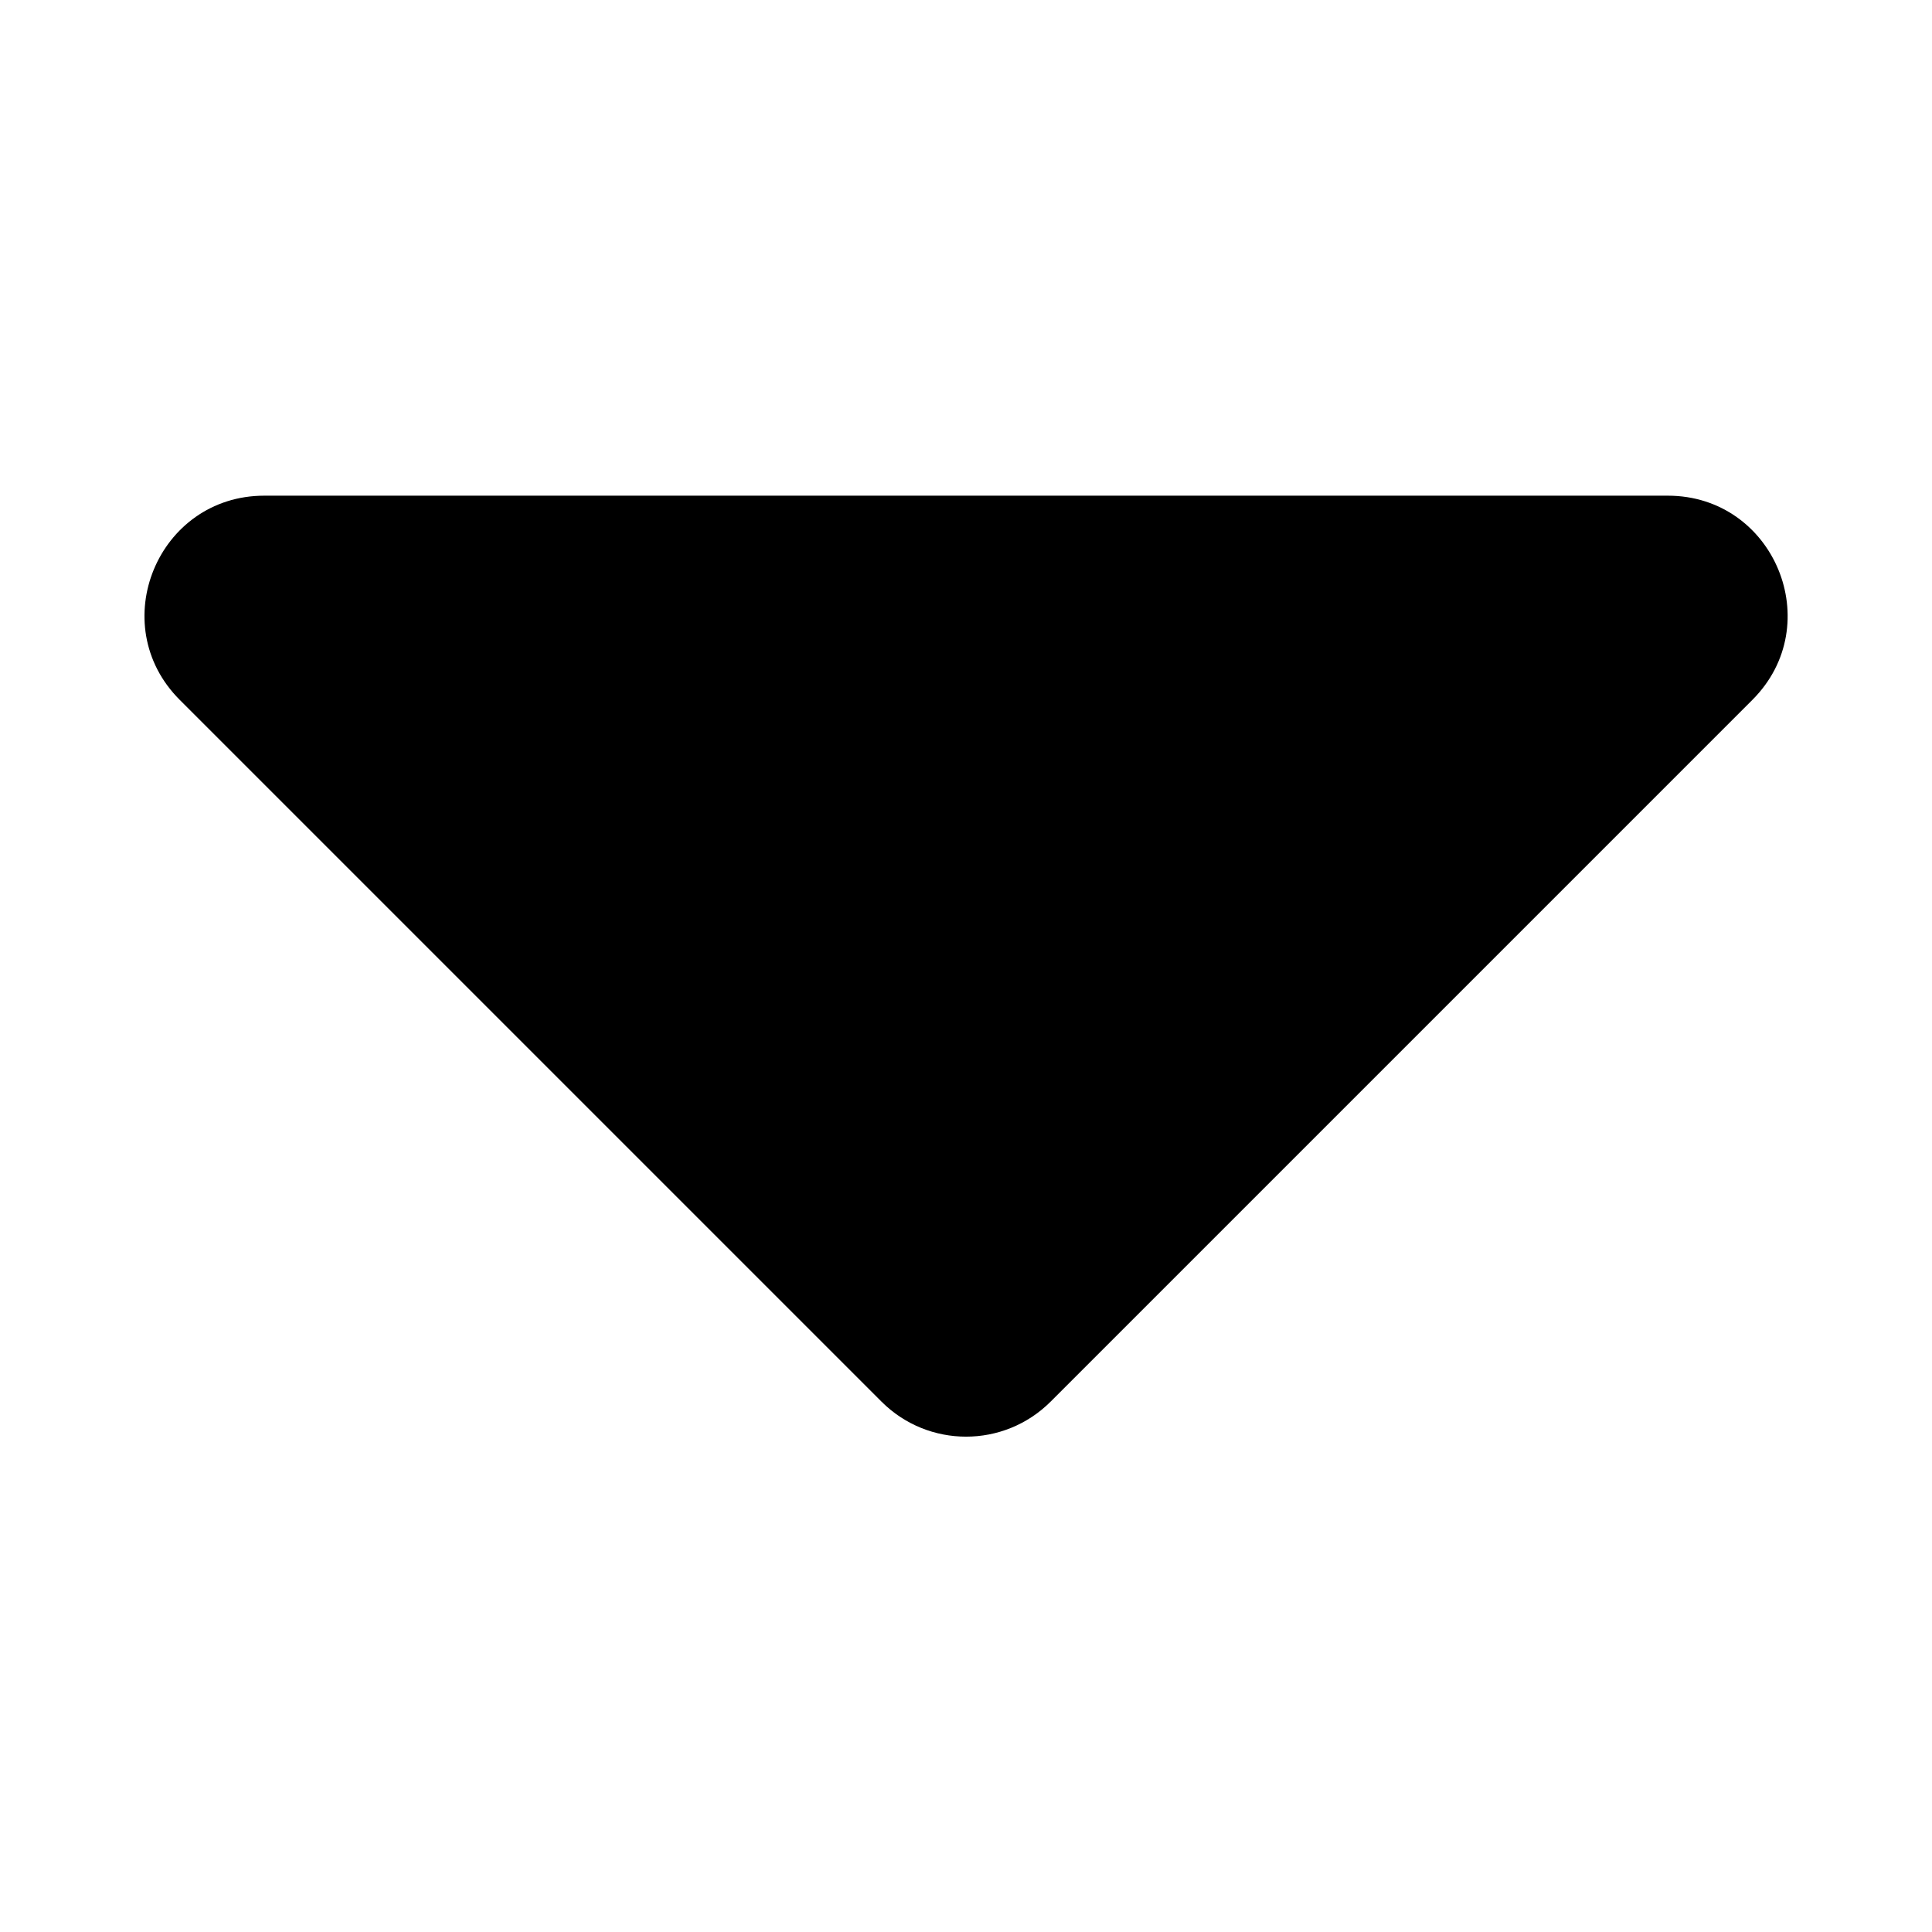 <!-- Generated by IcoMoon.io -->
<svg version="1.1" xmlns="http://www.w3.org/2000/svg" width="32" height="32" viewBox="0 0 32 32">
<title>caret-down</title>
<path d="M2.977 11.592l11.623 11.623c0.774 0.774 2.028 0.774 2.802 0l11.623-11.623c1.248-1.248 0.364-3.382-1.401-3.382h-23.246c-1.765 0-2.649 2.134-1.401 3.382z"></path>
</svg>
